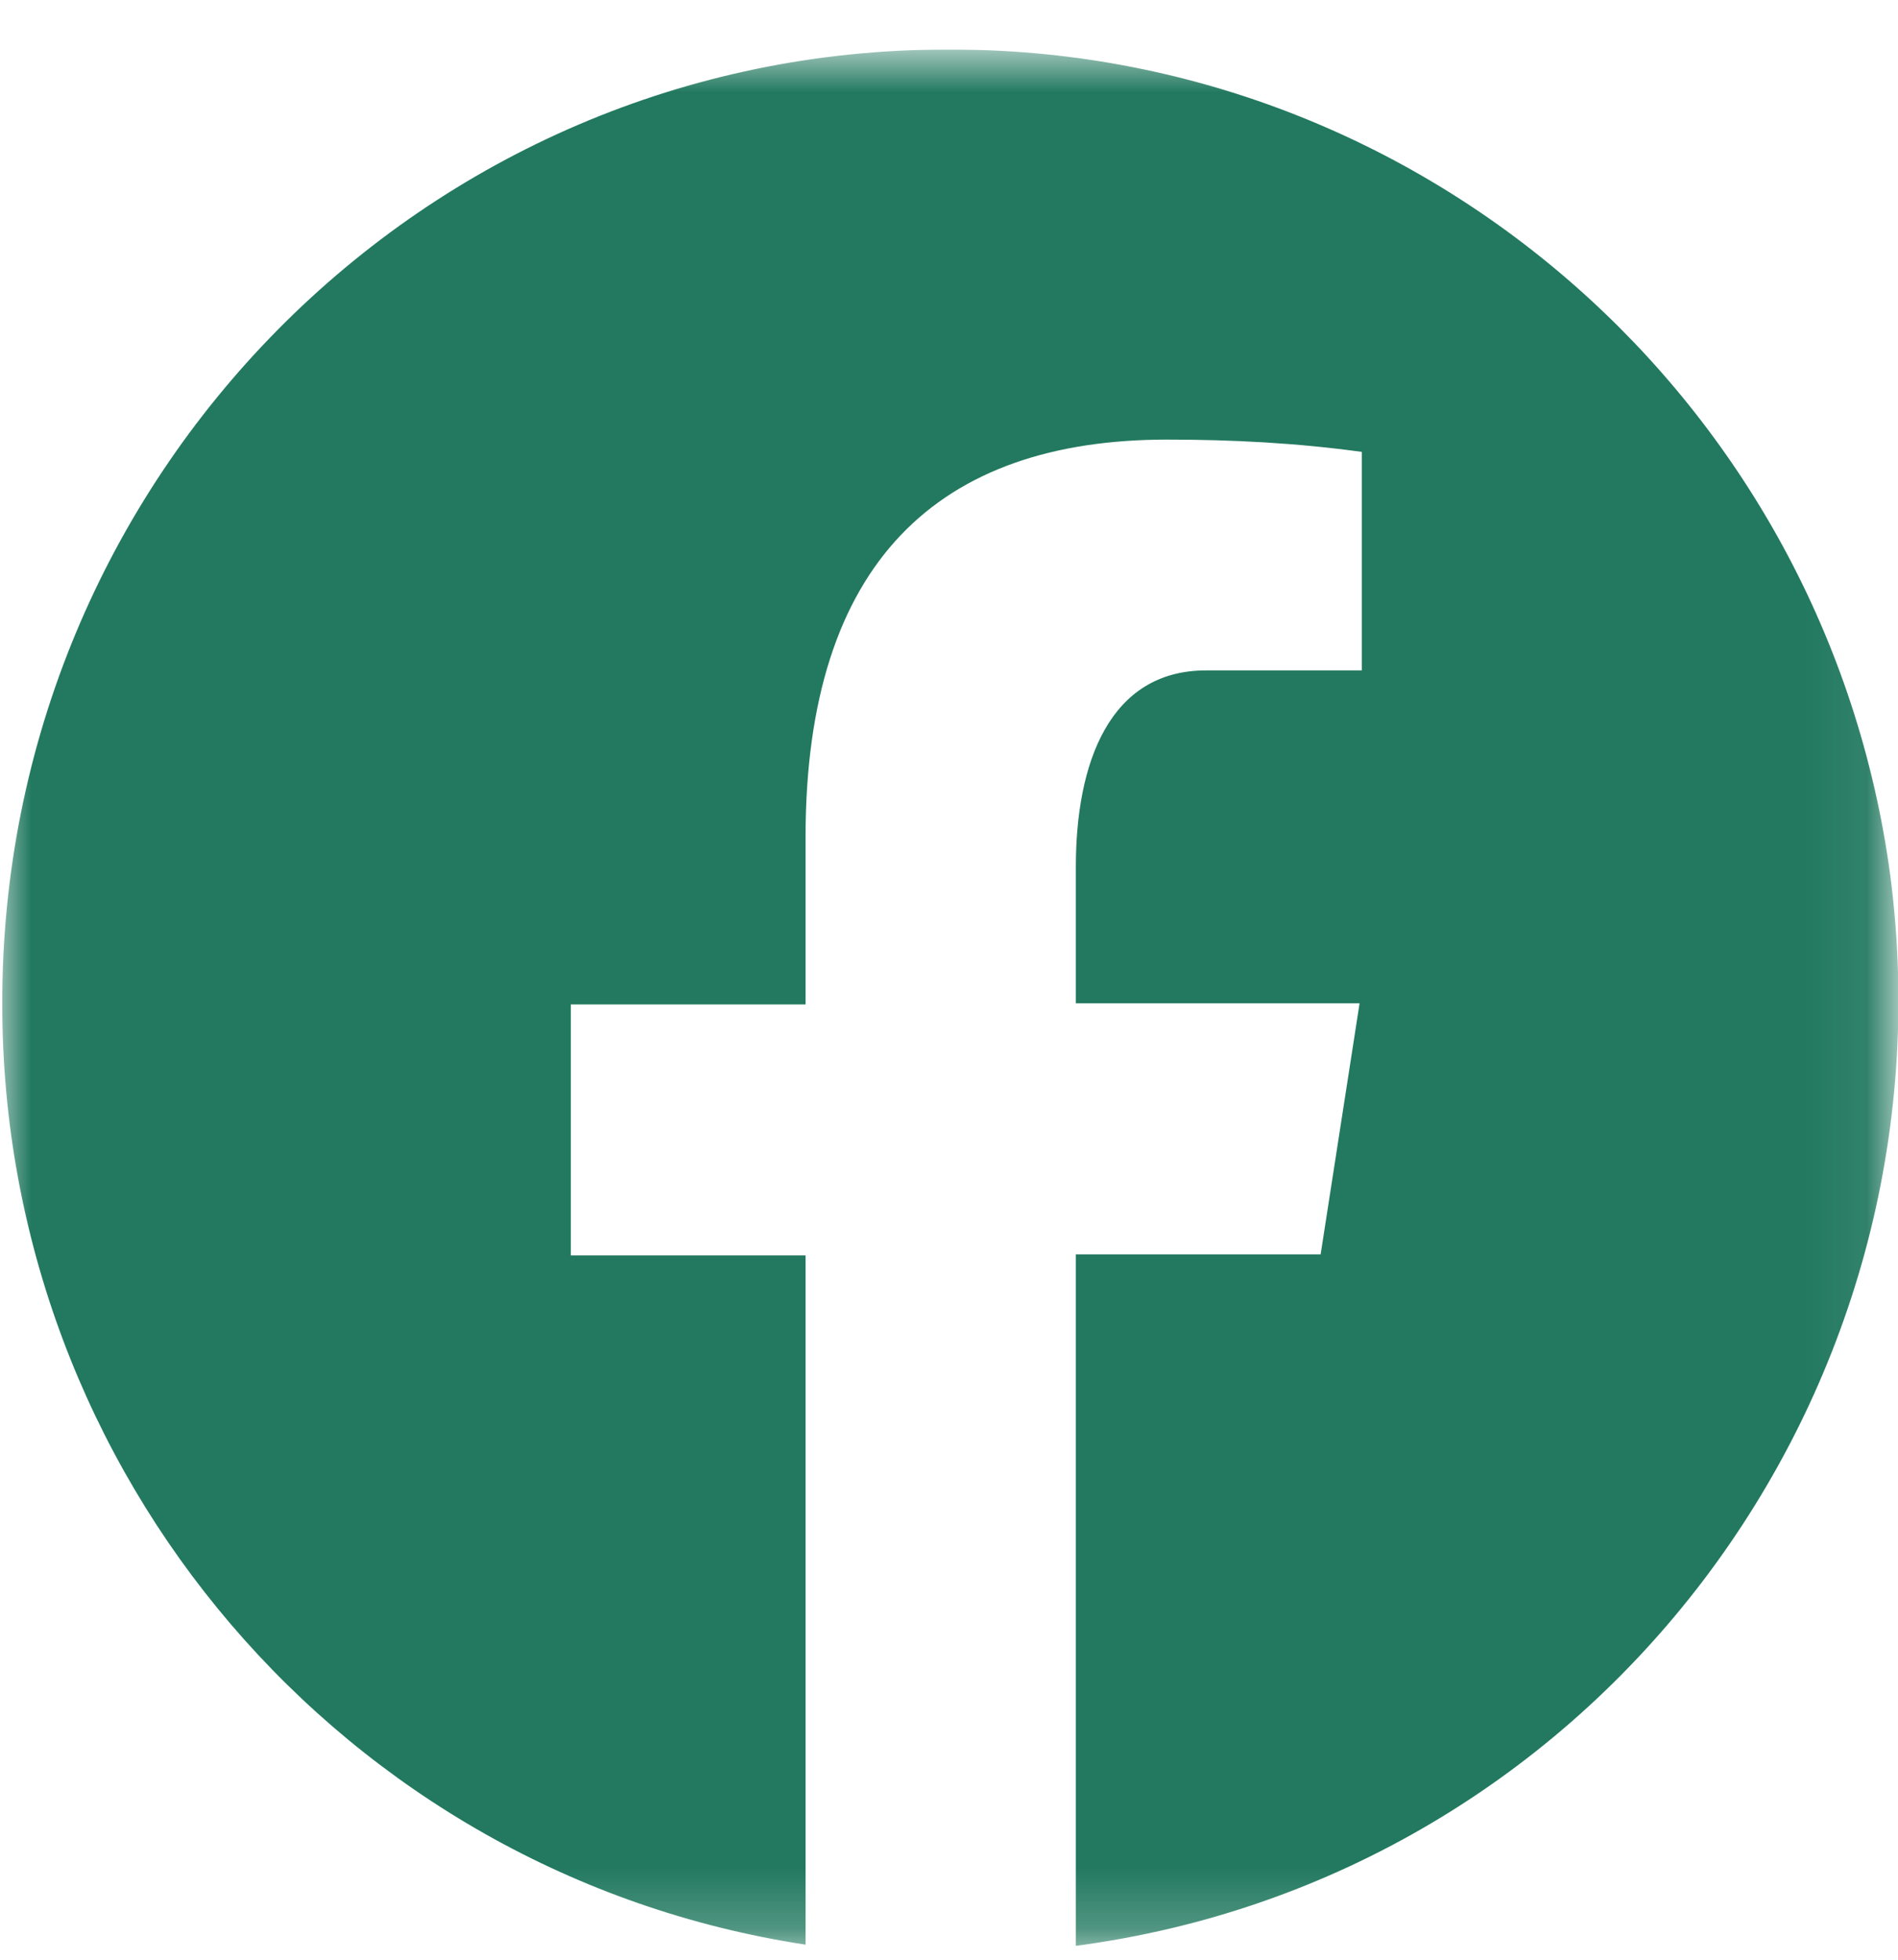 <svg width="31" height="32" viewBox="0 0 31 32" fill="none" xmlns="http://www.w3.org/2000/svg">
<g clip-path="url(#clip0_137_431)">
<mask id="mask0_137_431" style="mask-type:luminance" maskUnits="userSpaceOnUse" x="0" y="0" width="31" height="32">
<path d="M30.927 0.809H0V31.791H30.927V0.809Z" fill="white"/>
</mask>
<g mask="url(#mask0_137_431)">
<path d="M15.464 0.809C6.924 0.809 0.019 7.8 0.037 16.401C0.037 24.068 5.616 30.602 13.157 31.754V20.5H9.323V16.401H13.157V13.674C13.157 9.172 15.337 7.178 19.062 7.178C20.116 7.178 21.188 7.233 22.242 7.379V10.947H19.698C18.117 10.947 17.572 12.466 17.572 14.15V16.383H22.206L21.57 20.482H17.572V31.773C26.04 30.656 31.982 22.824 30.874 14.296C29.838 6.574 23.242 0.773 15.464 0.809Z" fill="#22795F"/>
</g>
</g>
<defs>
<clipPath id="clip0_137_431">
<rect width="31" height="31" fill="white" transform="translate(0 0.809)"/>
</clipPath>
</defs>
</svg>
